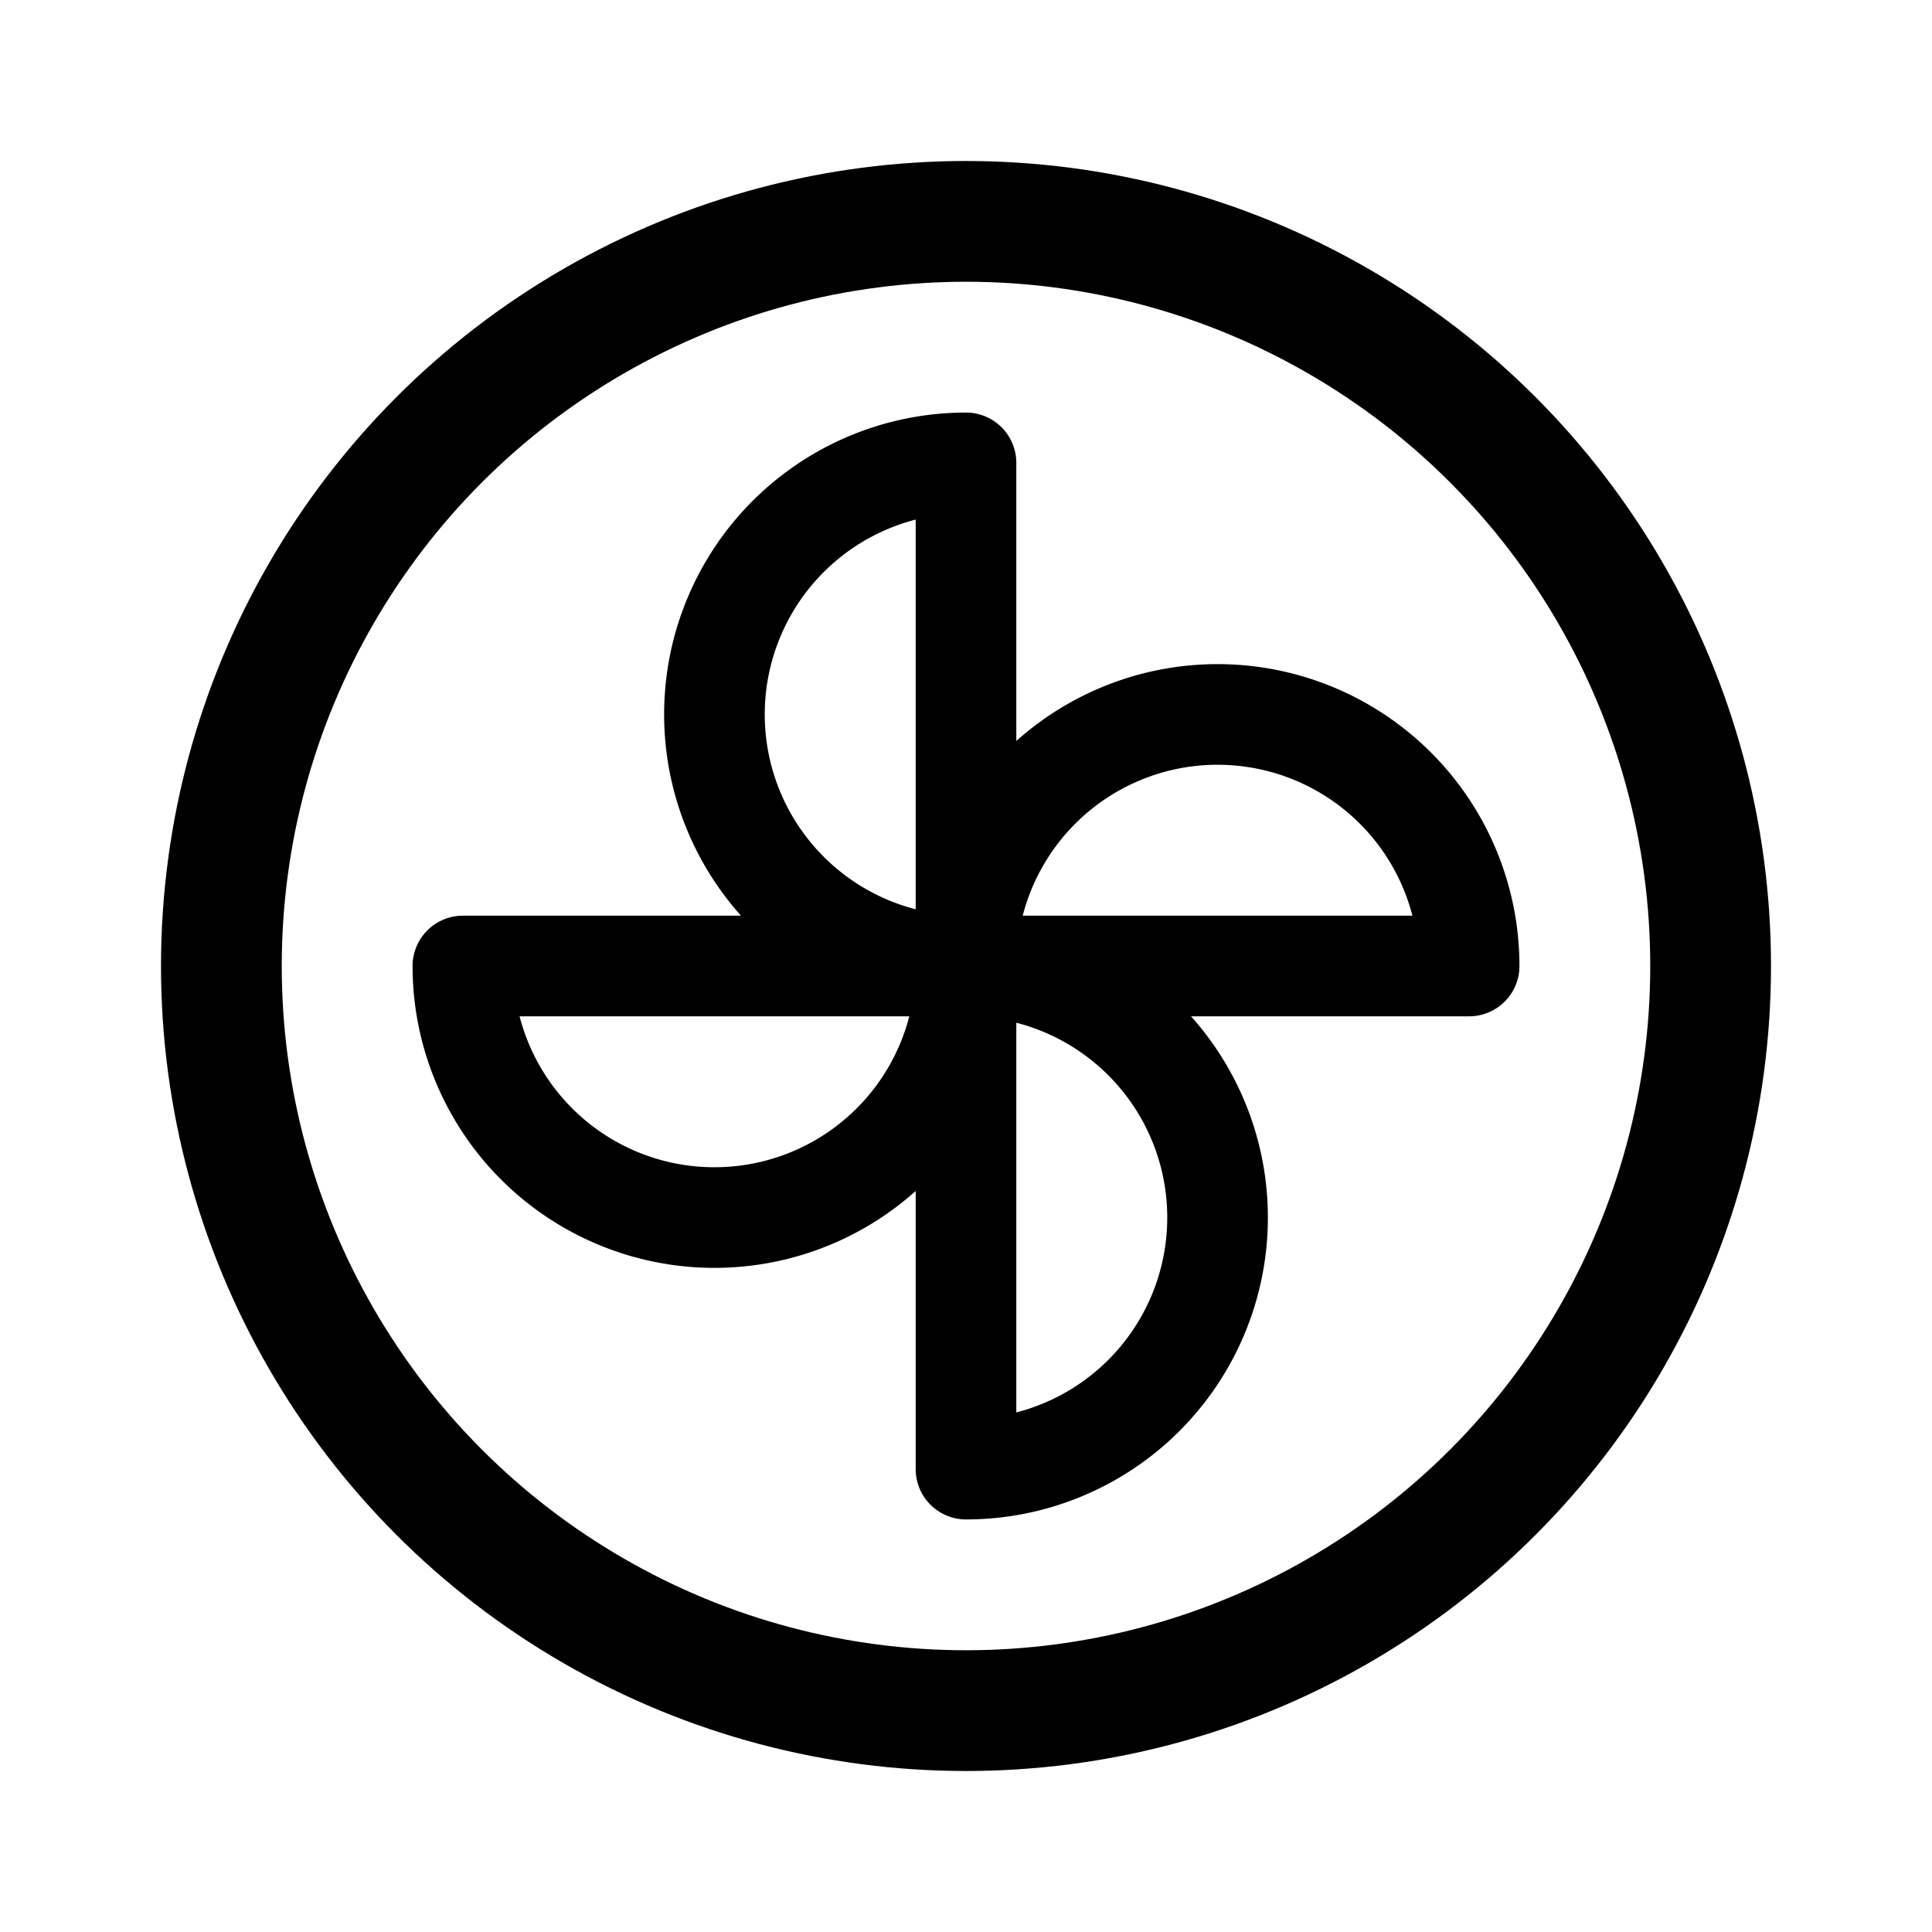 <svg xmlns="http://www.w3.org/2000/svg" width="192" height="192" fill="none"><circle cx="96" cy="96" r="74" stroke="#000" stroke-linecap="round" stroke-linejoin="round" stroke-width="12"/><path stroke="#000" stroke-linecap="round" stroke-linejoin="round" stroke-width="10" d="M146 96a25 25 0 0 0-50 0zM96 46a25 25 0 1 0 0 50zM46 96a25 25 0 0 0 50 0zm50 50a25 25 0 0 0 17.678-42.678A25.02 25.02 0 0 0 96 96z"/></svg>